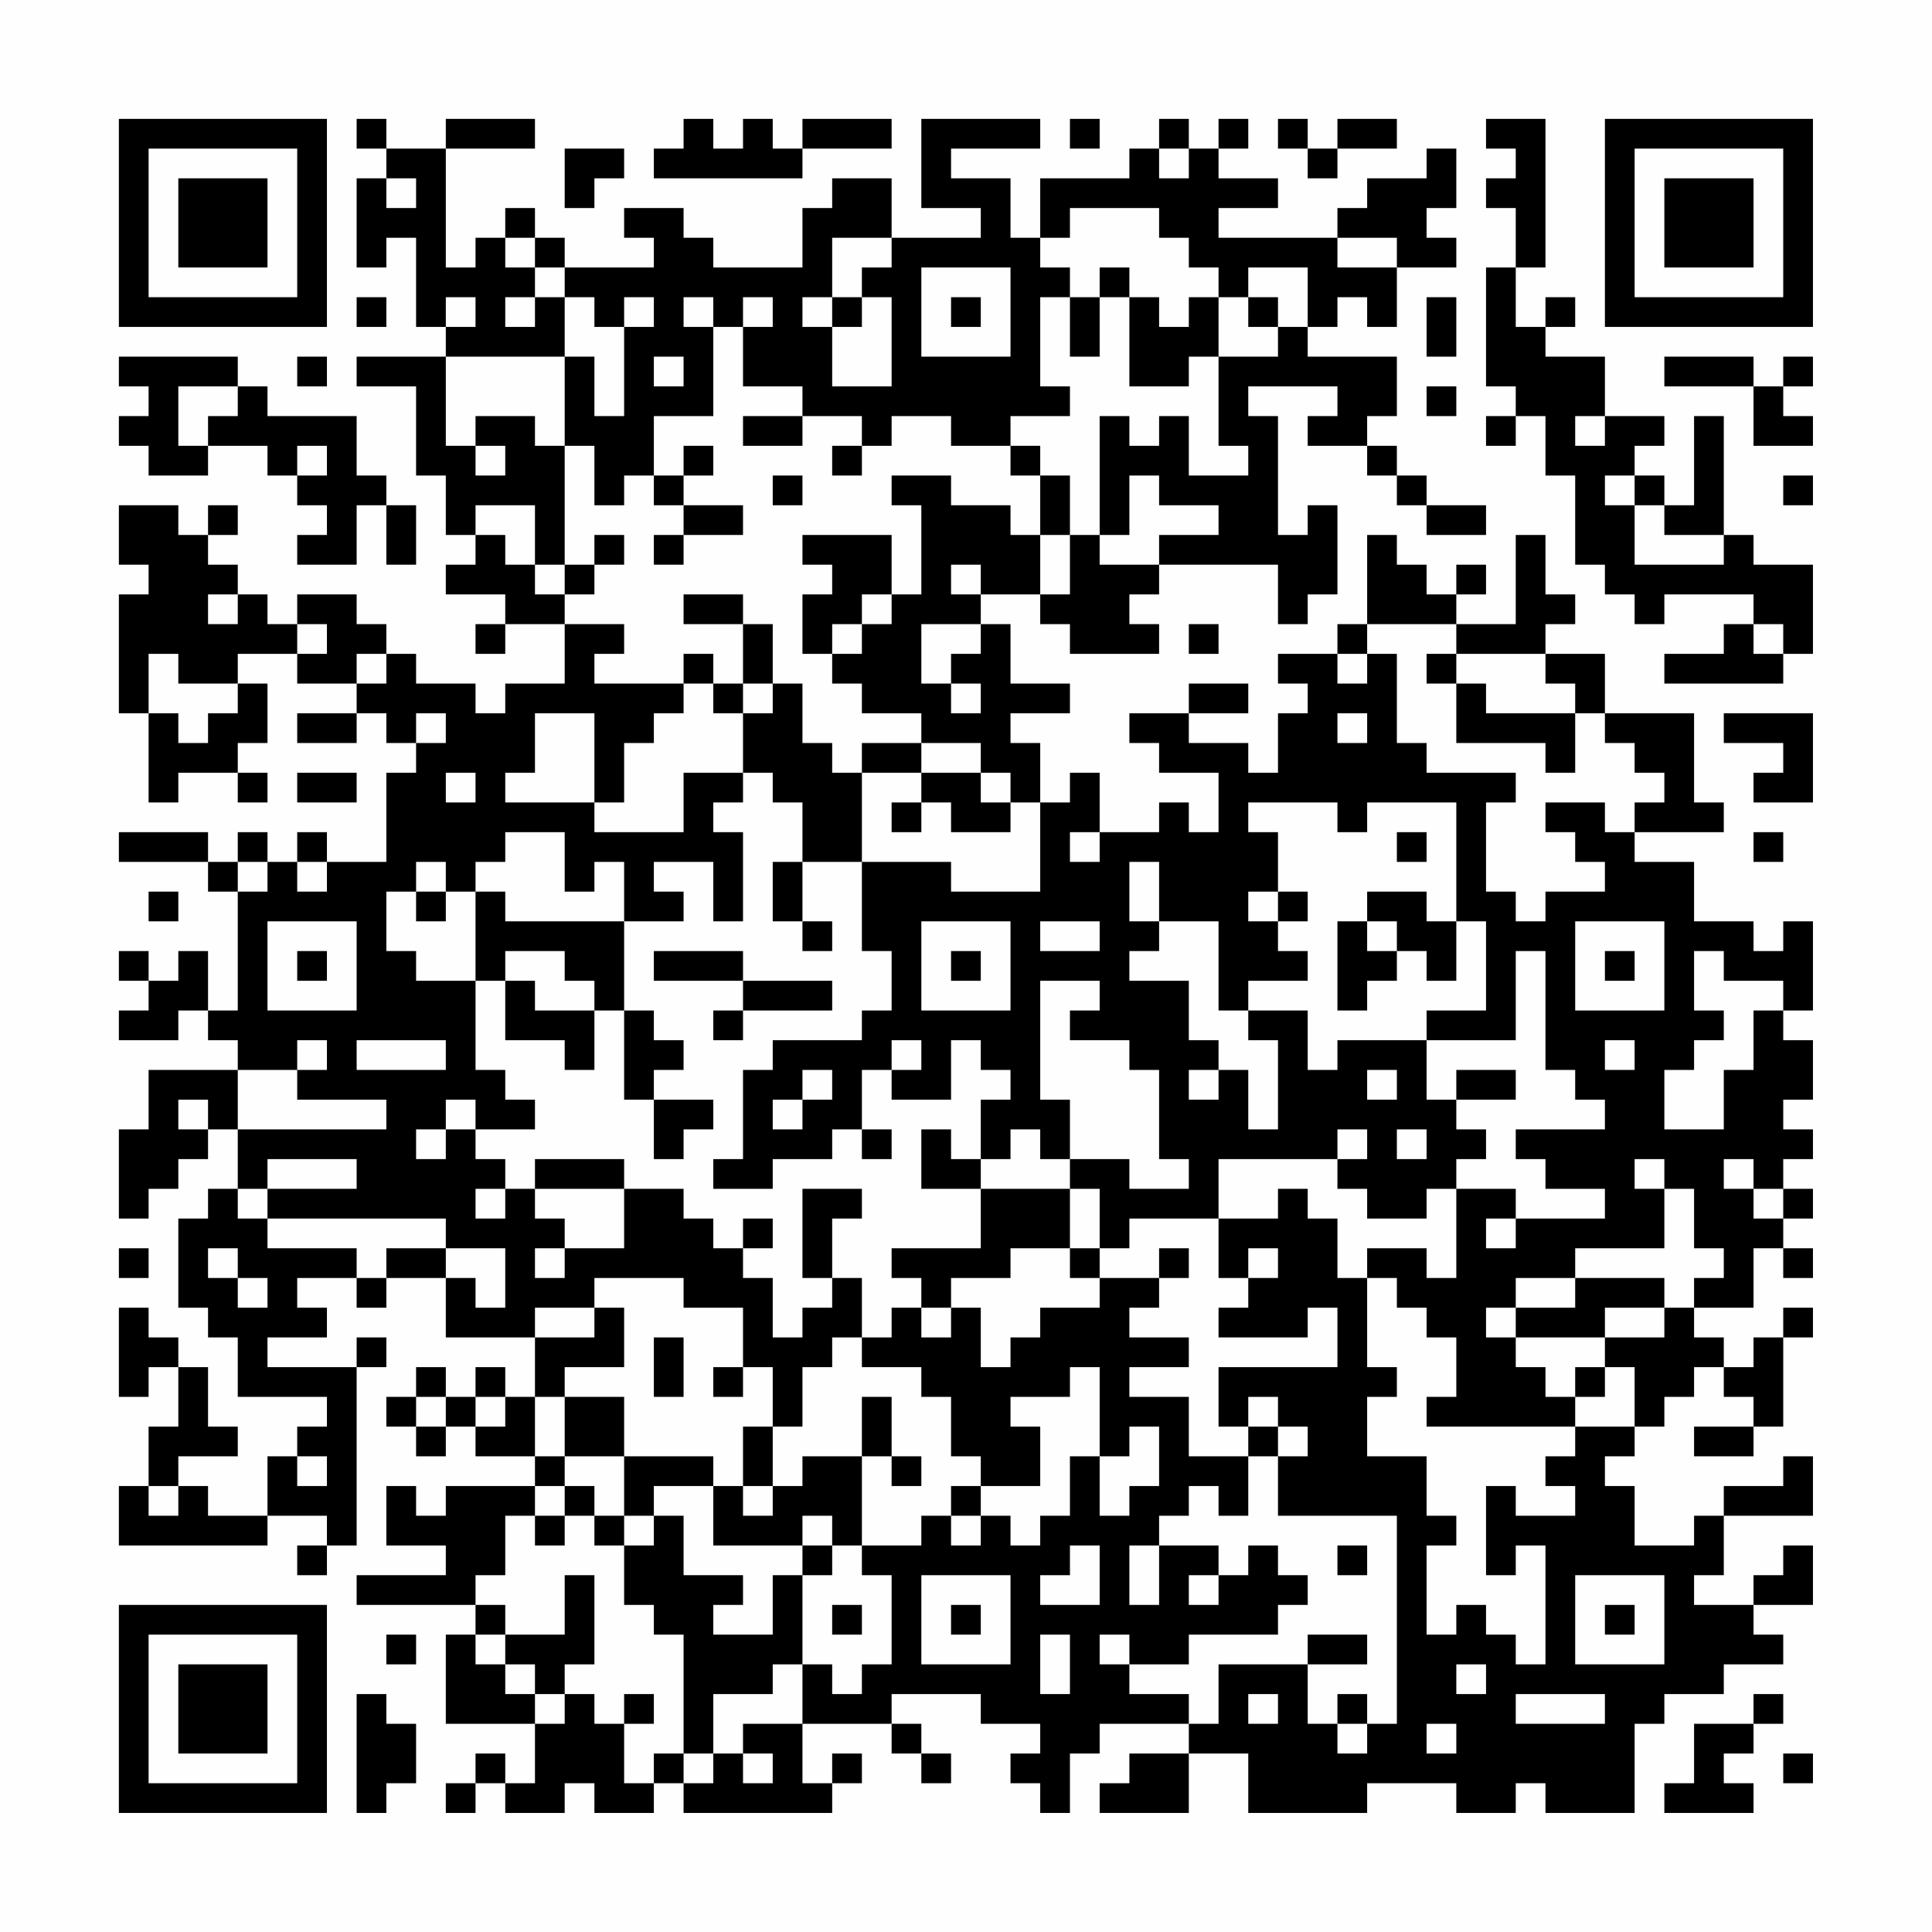 <?xml version="1.0" encoding="UTF-8"?>
<svg xmlns="http://www.w3.org/2000/svg" version="1.1" width="300" height="300" viewBox="0 0 300 300"><rect x="0" y="0" width="300" height="300" fill="#fefefe"/><g transform="scale(4.615)"><g transform="translate(4,4)"><path fill-rule="evenodd" d="M8 0L8 1L9 1L9 2L8 2L8 5L9 5L9 4L10 4L10 7L11 7L11 8L8 8L8 9L10 9L10 12L11 12L11 14L12 14L12 15L11 15L11 16L13 16L13 17L12 17L12 18L13 18L13 17L15 17L15 19L13 19L13 20L12 20L12 19L10 19L10 18L9 18L9 17L8 17L8 16L6 16L6 17L5 17L5 16L4 16L4 15L3 15L3 14L4 14L4 13L3 13L3 14L2 14L2 13L0 13L0 15L1 15L1 16L0 16L0 20L1 20L1 23L2 23L2 22L4 22L4 23L5 23L5 22L4 22L4 21L5 21L5 19L4 19L4 18L6 18L6 19L8 19L8 20L6 20L6 21L8 21L8 20L9 20L9 21L10 21L10 22L9 22L9 25L7 25L7 24L6 24L6 25L5 25L5 24L4 24L4 25L3 25L3 24L0 24L0 25L3 25L3 26L4 26L4 30L3 30L3 28L2 28L2 29L1 29L1 28L0 28L0 29L1 29L1 30L0 30L0 31L2 31L2 30L3 30L3 31L4 31L4 32L1 32L1 34L0 34L0 37L1 37L1 36L2 36L2 35L3 35L3 34L4 34L4 36L3 36L3 37L2 37L2 40L3 40L3 41L4 41L4 43L7 43L7 44L6 44L6 45L5 45L5 47L3 47L3 46L2 46L2 45L4 45L4 44L3 44L3 42L2 42L2 41L1 41L1 40L0 40L0 43L1 43L1 42L2 42L2 44L1 44L1 46L0 46L0 48L5 48L5 47L7 47L7 48L6 48L6 49L7 49L7 48L8 48L8 42L9 42L9 41L8 41L8 42L5 42L5 41L7 41L7 40L6 40L6 39L8 39L8 40L9 40L9 39L11 39L11 41L14 41L14 43L13 43L13 42L12 42L12 43L11 43L11 42L10 42L10 43L9 43L9 44L10 44L10 45L11 45L11 44L12 44L12 45L14 45L14 46L11 46L11 47L10 47L10 46L9 46L9 48L11 48L11 49L8 49L8 50L12 50L12 51L11 51L11 54L14 54L14 56L13 56L13 55L12 55L12 56L11 56L11 57L12 57L12 56L13 56L13 57L15 57L15 56L16 56L16 57L18 57L18 56L19 56L19 57L24 57L24 56L25 56L25 55L24 55L24 56L23 56L23 54L26 54L26 55L27 55L27 56L28 56L28 55L27 55L27 54L26 54L26 53L29 53L29 54L31 54L31 55L30 55L30 56L31 56L31 57L32 57L32 55L33 55L33 54L36 54L36 55L34 55L34 56L33 56L33 57L36 57L36 55L38 55L38 57L42 57L42 56L45 56L45 57L47 57L47 56L48 56L48 57L51 57L51 54L52 54L52 53L54 53L54 52L56 52L56 51L55 51L55 50L57 50L57 48L56 48L56 49L55 49L55 50L53 50L53 49L54 49L54 47L57 47L57 45L56 45L56 46L54 46L54 47L53 47L53 48L51 48L51 46L50 46L50 45L51 45L51 44L52 44L52 43L53 43L53 42L54 42L54 43L55 43L55 44L53 44L53 45L55 45L55 44L56 44L56 41L57 41L57 40L56 40L56 41L55 41L55 42L54 42L54 41L53 41L53 40L55 40L55 38L56 38L56 39L57 39L57 38L56 38L56 37L57 37L57 36L56 36L56 35L57 35L57 34L56 34L56 33L57 33L57 31L56 31L56 30L57 30L57 27L56 27L56 28L55 28L55 27L53 27L53 25L51 25L51 24L54 24L54 23L53 23L53 20L50 20L50 18L48 18L48 17L49 17L49 16L48 16L48 14L47 14L47 17L45 17L45 16L46 16L46 15L45 15L45 16L44 16L44 15L43 15L43 14L42 14L42 17L41 17L41 18L39 18L39 19L40 19L40 20L39 20L39 22L38 22L38 21L36 21L36 20L38 20L38 19L36 19L36 20L34 20L34 21L35 21L35 22L37 22L37 24L36 24L36 23L35 23L35 24L33 24L33 22L32 22L32 23L31 23L31 21L30 21L30 20L32 20L32 19L30 19L30 17L29 17L29 16L31 16L31 17L32 17L32 18L35 18L35 17L34 17L34 16L35 16L35 15L39 15L39 17L40 17L40 16L41 16L41 13L40 13L40 14L39 14L39 10L38 10L38 9L41 9L41 10L40 10L40 11L42 11L42 12L43 12L43 13L44 13L44 14L46 14L46 13L44 13L44 12L43 12L43 11L42 11L42 10L43 10L43 8L40 8L40 7L41 7L41 6L42 6L42 7L43 7L43 5L45 5L45 4L44 4L44 3L45 3L45 1L44 1L44 2L42 2L42 3L41 3L41 4L37 4L37 3L39 3L39 2L37 2L37 1L38 1L38 0L37 0L37 1L36 1L36 0L35 0L35 1L34 1L34 2L31 2L31 4L30 4L30 2L28 2L28 1L31 1L31 0L27 0L27 3L29 3L29 4L26 4L26 2L24 2L24 3L23 3L23 5L20 5L20 4L19 4L19 3L17 3L17 4L18 4L18 5L15 5L15 4L14 4L14 3L13 3L13 4L12 4L12 5L11 5L11 1L14 1L14 0L11 0L11 1L9 1L9 0ZM19 0L19 1L18 1L18 2L23 2L23 1L26 1L26 0L23 0L23 1L22 1L22 0L21 0L21 1L20 1L20 0ZM32 0L32 1L33 1L33 0ZM39 0L39 1L40 1L40 2L41 2L41 1L43 1L43 0L41 0L41 1L40 1L40 0ZM46 0L46 1L47 1L47 2L46 2L46 3L47 3L47 5L46 5L46 9L47 9L47 10L46 10L46 11L47 11L47 10L48 10L48 12L49 12L49 15L50 15L50 16L51 16L51 17L52 17L52 16L55 16L55 17L54 17L54 18L52 18L52 19L56 19L56 18L57 18L57 15L55 15L55 14L54 14L54 10L53 10L53 13L52 13L52 12L51 12L51 11L52 11L52 10L50 10L50 8L48 8L48 7L49 7L49 6L48 6L48 7L47 7L47 5L48 5L48 0ZM15 1L15 3L16 3L16 2L17 2L17 1ZM35 1L35 2L36 2L36 1ZM9 2L9 3L10 3L10 2ZM32 3L32 4L31 4L31 5L32 5L32 6L31 6L31 9L32 9L32 10L30 10L30 11L28 11L28 10L26 10L26 11L25 11L25 10L23 10L23 9L21 9L21 7L22 7L22 6L21 6L21 7L20 7L20 6L19 6L19 7L20 7L20 10L18 10L18 12L17 12L17 13L16 13L16 11L15 11L15 8L16 8L16 10L17 10L17 7L18 7L18 6L17 6L17 7L16 7L16 6L15 6L15 5L14 5L14 4L13 4L13 5L14 5L14 6L13 6L13 7L14 7L14 6L15 6L15 8L11 8L11 11L12 11L12 12L13 12L13 11L12 11L12 10L14 10L14 11L15 11L15 15L14 15L14 13L12 13L12 14L13 14L13 15L14 15L14 16L15 16L15 17L17 17L17 18L16 18L16 19L19 19L19 20L18 20L18 21L17 21L17 23L16 23L16 20L14 20L14 22L13 22L13 23L16 23L16 24L19 24L19 22L21 22L21 23L20 23L20 24L21 24L21 27L20 27L20 25L18 25L18 26L19 26L19 27L17 27L17 25L16 25L16 26L15 26L15 24L13 24L13 25L12 25L12 26L11 26L11 25L10 25L10 26L9 26L9 28L10 28L10 29L12 29L12 32L13 32L13 33L14 33L14 34L12 34L12 33L11 33L11 34L10 34L10 35L11 35L11 34L12 34L12 35L13 35L13 36L12 36L12 37L13 37L13 36L14 36L14 37L15 37L15 38L14 38L14 39L15 39L15 38L17 38L17 36L19 36L19 37L20 37L20 38L21 38L21 39L22 39L22 41L23 41L23 40L24 40L24 39L25 39L25 41L24 41L24 42L23 42L23 44L22 44L22 42L21 42L21 40L19 40L19 39L16 39L16 40L14 40L14 41L16 41L16 40L17 40L17 42L15 42L15 43L14 43L14 45L15 45L15 46L14 46L14 47L13 47L13 49L12 49L12 50L13 50L13 51L12 51L12 52L13 52L13 53L14 53L14 54L15 54L15 53L16 53L16 54L17 54L17 56L18 56L18 55L19 55L19 56L20 56L20 55L21 55L21 56L22 56L22 55L21 55L21 54L23 54L23 52L24 52L24 53L25 53L25 52L26 52L26 49L25 49L25 48L27 48L27 47L28 47L28 48L29 48L29 47L30 47L30 48L31 48L31 47L32 47L32 45L33 45L33 47L34 47L34 46L35 46L35 44L34 44L34 45L33 45L33 42L32 42L32 43L30 43L30 44L31 44L31 46L29 46L29 45L28 45L28 43L27 43L27 42L25 42L25 41L26 41L26 40L27 40L27 41L28 41L28 40L29 40L29 42L30 42L30 41L31 41L31 40L33 40L33 39L35 39L35 40L34 40L34 41L36 41L36 42L34 42L34 43L36 43L36 45L38 45L38 47L37 47L37 46L36 46L36 47L35 47L35 48L34 48L34 50L35 50L35 48L37 48L37 49L36 49L36 50L37 50L37 49L38 49L38 48L39 48L39 49L40 49L40 50L39 50L39 51L36 51L36 52L34 52L34 51L33 51L33 52L34 52L34 53L36 53L36 54L37 54L37 52L40 52L40 54L41 54L41 55L42 55L42 54L43 54L43 47L39 47L39 45L40 45L40 44L39 44L39 43L38 43L38 44L37 44L37 42L41 42L41 40L40 40L40 41L37 41L37 40L38 40L38 39L39 39L39 38L38 38L38 39L37 39L37 37L39 37L39 36L40 36L40 37L41 37L41 39L42 39L42 42L43 42L43 43L42 43L42 45L44 45L44 47L45 47L45 48L44 48L44 51L45 51L45 50L46 50L46 51L47 51L47 52L48 52L48 48L47 48L47 49L46 49L46 46L47 46L47 47L49 47L49 46L48 46L48 45L49 45L49 44L51 44L51 42L50 42L50 41L52 41L52 40L53 40L53 39L54 39L54 38L53 38L53 36L52 36L52 35L51 35L51 36L52 36L52 38L49 38L49 39L47 39L47 40L46 40L46 41L47 41L47 42L48 42L48 43L49 43L49 44L44 44L44 43L45 43L45 41L44 41L44 40L43 40L43 39L42 39L42 38L44 38L44 39L45 39L45 36L47 36L47 37L46 37L46 38L47 38L47 37L50 37L50 36L48 36L48 35L47 35L47 34L50 34L50 33L49 33L49 32L48 32L48 28L47 28L47 31L44 31L44 30L46 30L46 27L45 27L45 23L42 23L42 24L41 24L41 23L38 23L38 24L39 24L39 26L38 26L38 27L39 27L39 28L40 28L40 29L38 29L38 30L37 30L37 27L35 27L35 25L34 25L34 27L35 27L35 28L34 28L34 29L36 29L36 31L37 31L37 32L36 32L36 33L37 33L37 32L38 32L38 34L39 34L39 31L38 31L38 30L40 30L40 32L41 32L41 31L44 31L44 33L45 33L45 34L46 34L46 35L45 35L45 36L44 36L44 37L42 37L42 36L41 36L41 35L42 35L42 34L41 34L41 35L37 35L37 37L34 37L34 38L33 38L33 36L32 36L32 35L34 35L34 36L36 36L36 35L35 35L35 32L34 32L34 31L32 31L32 30L33 30L33 29L31 29L31 33L32 33L32 35L31 35L31 34L30 34L30 35L29 35L29 33L30 33L30 32L29 32L29 31L28 31L28 33L26 33L26 32L27 32L27 31L26 31L26 32L25 32L25 34L24 34L24 35L22 35L22 36L20 36L20 35L21 35L21 32L22 32L22 31L25 31L25 30L26 30L26 28L25 28L25 25L28 25L28 26L31 26L31 23L30 23L30 22L29 22L29 21L27 21L27 20L25 20L25 19L24 19L24 18L25 18L25 17L26 17L26 16L27 16L27 13L26 13L26 12L28 12L28 13L30 13L30 14L31 14L31 16L32 16L32 14L33 14L33 15L35 15L35 14L37 14L37 13L35 13L35 12L34 12L34 14L33 14L33 10L34 10L34 11L35 11L35 10L36 10L36 12L38 12L38 11L37 11L37 8L39 8L39 7L40 7L40 5L38 5L38 6L37 6L37 5L36 5L36 4L35 4L35 3ZM24 4L24 6L23 6L23 7L24 7L24 9L26 9L26 6L25 6L25 5L26 5L26 4ZM41 4L41 5L43 5L43 4ZM27 5L27 8L30 8L30 5ZM33 5L33 6L32 6L32 8L33 8L33 6L34 6L34 9L36 9L36 8L37 8L37 6L36 6L36 7L35 7L35 6L34 6L34 5ZM8 6L8 7L9 7L9 6ZM11 6L11 7L12 7L12 6ZM24 6L24 7L25 7L25 6ZM28 6L28 7L29 7L29 6ZM38 6L38 7L39 7L39 6ZM44 6L44 8L45 8L45 6ZM0 8L0 9L1 9L1 10L0 10L0 11L1 11L1 12L3 12L3 11L5 11L5 12L6 12L6 13L7 13L7 14L6 14L6 15L8 15L8 13L9 13L9 15L10 15L10 13L9 13L9 12L8 12L8 10L5 10L5 9L4 9L4 8ZM6 8L6 9L7 9L7 8ZM18 8L18 9L19 9L19 8ZM52 8L52 9L55 9L55 11L57 11L57 10L56 10L56 9L57 9L57 8L56 8L56 9L55 9L55 8ZM2 9L2 11L3 11L3 10L4 10L4 9ZM44 9L44 10L45 10L45 9ZM21 10L21 11L23 11L23 10ZM49 10L49 11L50 11L50 10ZM6 11L6 12L7 12L7 11ZM19 11L19 12L18 12L18 13L19 13L19 14L18 14L18 15L19 15L19 14L21 14L21 13L19 13L19 12L20 12L20 11ZM24 11L24 12L25 12L25 11ZM30 11L30 12L31 12L31 14L32 14L32 12L31 12L31 11ZM22 12L22 13L23 13L23 12ZM50 12L50 13L51 13L51 15L54 15L54 14L52 14L52 13L51 13L51 12ZM56 12L56 13L57 13L57 12ZM16 14L16 15L15 15L15 16L16 16L16 15L17 15L17 14ZM23 14L23 15L24 15L24 16L23 16L23 18L24 18L24 17L25 17L25 16L26 16L26 14ZM28 15L28 16L29 16L29 15ZM3 16L3 17L4 17L4 16ZM19 16L19 17L21 17L21 19L20 19L20 18L19 18L19 19L20 19L20 20L21 20L21 22L22 22L22 23L23 23L23 25L22 25L22 27L23 27L23 28L24 28L24 27L23 27L23 25L25 25L25 22L27 22L27 23L26 23L26 24L27 24L27 23L28 23L28 24L30 24L30 23L29 23L29 22L27 22L27 21L25 21L25 22L24 22L24 21L23 21L23 19L22 19L22 17L21 17L21 16ZM6 17L6 18L7 18L7 17ZM27 17L27 19L28 19L28 20L29 20L29 19L28 19L28 18L29 18L29 17ZM36 17L36 18L37 18L37 17ZM42 17L42 18L41 18L41 19L42 19L42 18L43 18L43 21L44 21L44 22L47 22L47 23L46 23L46 26L47 26L47 27L48 27L48 26L50 26L50 25L49 25L49 24L48 24L48 23L50 23L50 24L51 24L51 23L52 23L52 22L51 22L51 21L50 21L50 20L49 20L49 19L48 19L48 18L45 18L45 17ZM55 17L55 18L56 18L56 17ZM1 18L1 20L2 20L2 21L3 21L3 20L4 20L4 19L2 19L2 18ZM8 18L8 19L9 19L9 18ZM44 18L44 19L45 19L45 21L48 21L48 22L49 22L49 20L46 20L46 19L45 19L45 18ZM21 19L21 20L22 20L22 19ZM10 20L10 21L11 21L11 20ZM41 20L41 21L42 21L42 20ZM54 20L54 21L56 21L56 22L55 22L55 23L57 23L57 20ZM6 22L6 23L8 23L8 22ZM11 22L11 23L12 23L12 22ZM32 24L32 25L33 25L33 24ZM43 24L43 25L44 25L44 24ZM55 24L55 25L56 25L56 24ZM4 25L4 26L5 26L5 25ZM6 25L6 26L7 26L7 25ZM1 26L1 27L2 27L2 26ZM10 26L10 27L11 27L11 26ZM12 26L12 29L13 29L13 31L15 31L15 32L16 32L16 30L17 30L17 33L18 33L18 35L19 35L19 34L20 34L20 33L18 33L18 32L19 32L19 31L18 31L18 30L17 30L17 27L13 27L13 26ZM39 26L39 27L40 27L40 26ZM42 26L42 27L41 27L41 30L42 30L42 29L43 29L43 28L44 28L44 29L45 29L45 27L44 27L44 26ZM5 27L5 30L8 30L8 27ZM27 27L27 30L30 30L30 27ZM31 27L31 28L33 28L33 27ZM42 27L42 28L43 28L43 27ZM49 27L49 30L52 30L52 27ZM6 28L6 29L7 29L7 28ZM13 28L13 29L14 29L14 30L16 30L16 29L15 29L15 28ZM18 28L18 29L21 29L21 30L20 30L20 31L21 31L21 30L24 30L24 29L21 29L21 28ZM28 28L28 29L29 29L29 28ZM50 28L50 29L51 29L51 28ZM53 28L53 30L54 30L54 31L53 31L53 32L52 32L52 34L54 34L54 32L55 32L55 30L56 30L56 29L54 29L54 28ZM6 31L6 32L4 32L4 34L9 34L9 33L6 33L6 32L7 32L7 31ZM8 31L8 32L11 32L11 31ZM50 31L50 32L51 32L51 31ZM23 32L23 33L22 33L22 34L23 34L23 33L24 33L24 32ZM42 32L42 33L43 33L43 32ZM45 32L45 33L47 33L47 32ZM2 33L2 34L3 34L3 33ZM25 34L25 35L26 35L26 34ZM27 34L27 36L29 36L29 38L26 38L26 39L27 39L27 40L28 40L28 39L30 39L30 38L32 38L32 39L33 39L33 38L32 38L32 36L29 36L29 35L28 35L28 34ZM43 34L43 35L44 35L44 34ZM5 35L5 36L4 36L4 37L5 37L5 38L8 38L8 39L9 39L9 38L11 38L11 39L12 39L12 40L13 40L13 38L11 38L11 37L5 37L5 36L8 36L8 35ZM14 35L14 36L17 36L17 35ZM54 35L54 36L55 36L55 37L56 37L56 36L55 36L55 35ZM23 36L23 39L24 39L24 37L25 37L25 36ZM21 37L21 38L22 38L22 37ZM0 38L0 39L1 39L1 38ZM3 38L3 39L4 39L4 40L5 40L5 39L4 39L4 38ZM35 38L35 39L36 39L36 38ZM49 39L49 40L47 40L47 41L50 41L50 40L52 40L52 39ZM18 41L18 43L19 43L19 41ZM20 42L20 43L21 43L21 42ZM49 42L49 43L50 43L50 42ZM10 43L10 44L11 44L11 43ZM12 43L12 44L13 44L13 43ZM15 43L15 45L17 45L17 47L16 47L16 46L15 46L15 47L14 47L14 48L15 48L15 47L16 47L16 48L17 48L17 50L18 50L18 51L19 51L19 55L20 55L20 53L22 53L22 52L23 52L23 49L24 49L24 48L25 48L25 45L26 45L26 46L27 46L27 45L26 45L26 43L25 43L25 45L23 45L23 46L22 46L22 44L21 44L21 46L20 46L20 45L17 45L17 43ZM38 44L38 45L39 45L39 44ZM6 45L6 46L7 46L7 45ZM1 46L1 47L2 47L2 46ZM18 46L18 47L17 47L17 48L18 48L18 47L19 47L19 49L21 49L21 50L20 50L20 51L22 51L22 49L23 49L23 48L24 48L24 47L23 47L23 48L20 48L20 46ZM21 46L21 47L22 47L22 46ZM28 46L28 47L29 47L29 46ZM32 48L32 49L31 49L31 50L33 50L33 48ZM41 48L41 49L42 49L42 48ZM15 49L15 51L13 51L13 52L14 52L14 53L15 53L15 52L16 52L16 49ZM27 49L27 52L30 52L30 49ZM49 49L49 52L52 52L52 49ZM24 50L24 51L25 51L25 50ZM28 50L28 51L29 51L29 50ZM50 50L50 51L51 51L51 50ZM9 51L9 52L10 52L10 51ZM31 51L31 53L32 53L32 51ZM40 51L40 52L42 52L42 51ZM45 52L45 53L46 53L46 52ZM8 53L8 57L9 57L9 56L10 56L10 54L9 54L9 53ZM17 53L17 54L18 54L18 53ZM38 53L38 54L39 54L39 53ZM41 53L41 54L42 54L42 53ZM47 53L47 54L50 54L50 53ZM55 53L55 54L53 54L53 56L52 56L52 57L55 57L55 56L54 56L54 55L55 55L55 54L56 54L56 53ZM44 54L44 55L45 55L45 54ZM56 55L56 56L57 56L57 55ZM0 0L0 7L7 7L7 0ZM1 1L1 6L6 6L6 1ZM2 2L2 5L5 5L5 2ZM50 0L50 7L57 7L57 0ZM51 1L51 6L56 6L56 1ZM52 2L52 5L55 5L55 2ZM0 50L0 57L7 57L7 50ZM1 51L1 56L6 56L6 51ZM2 52L2 55L5 55L5 52Z" fill="#000000"/></g></g></svg>

